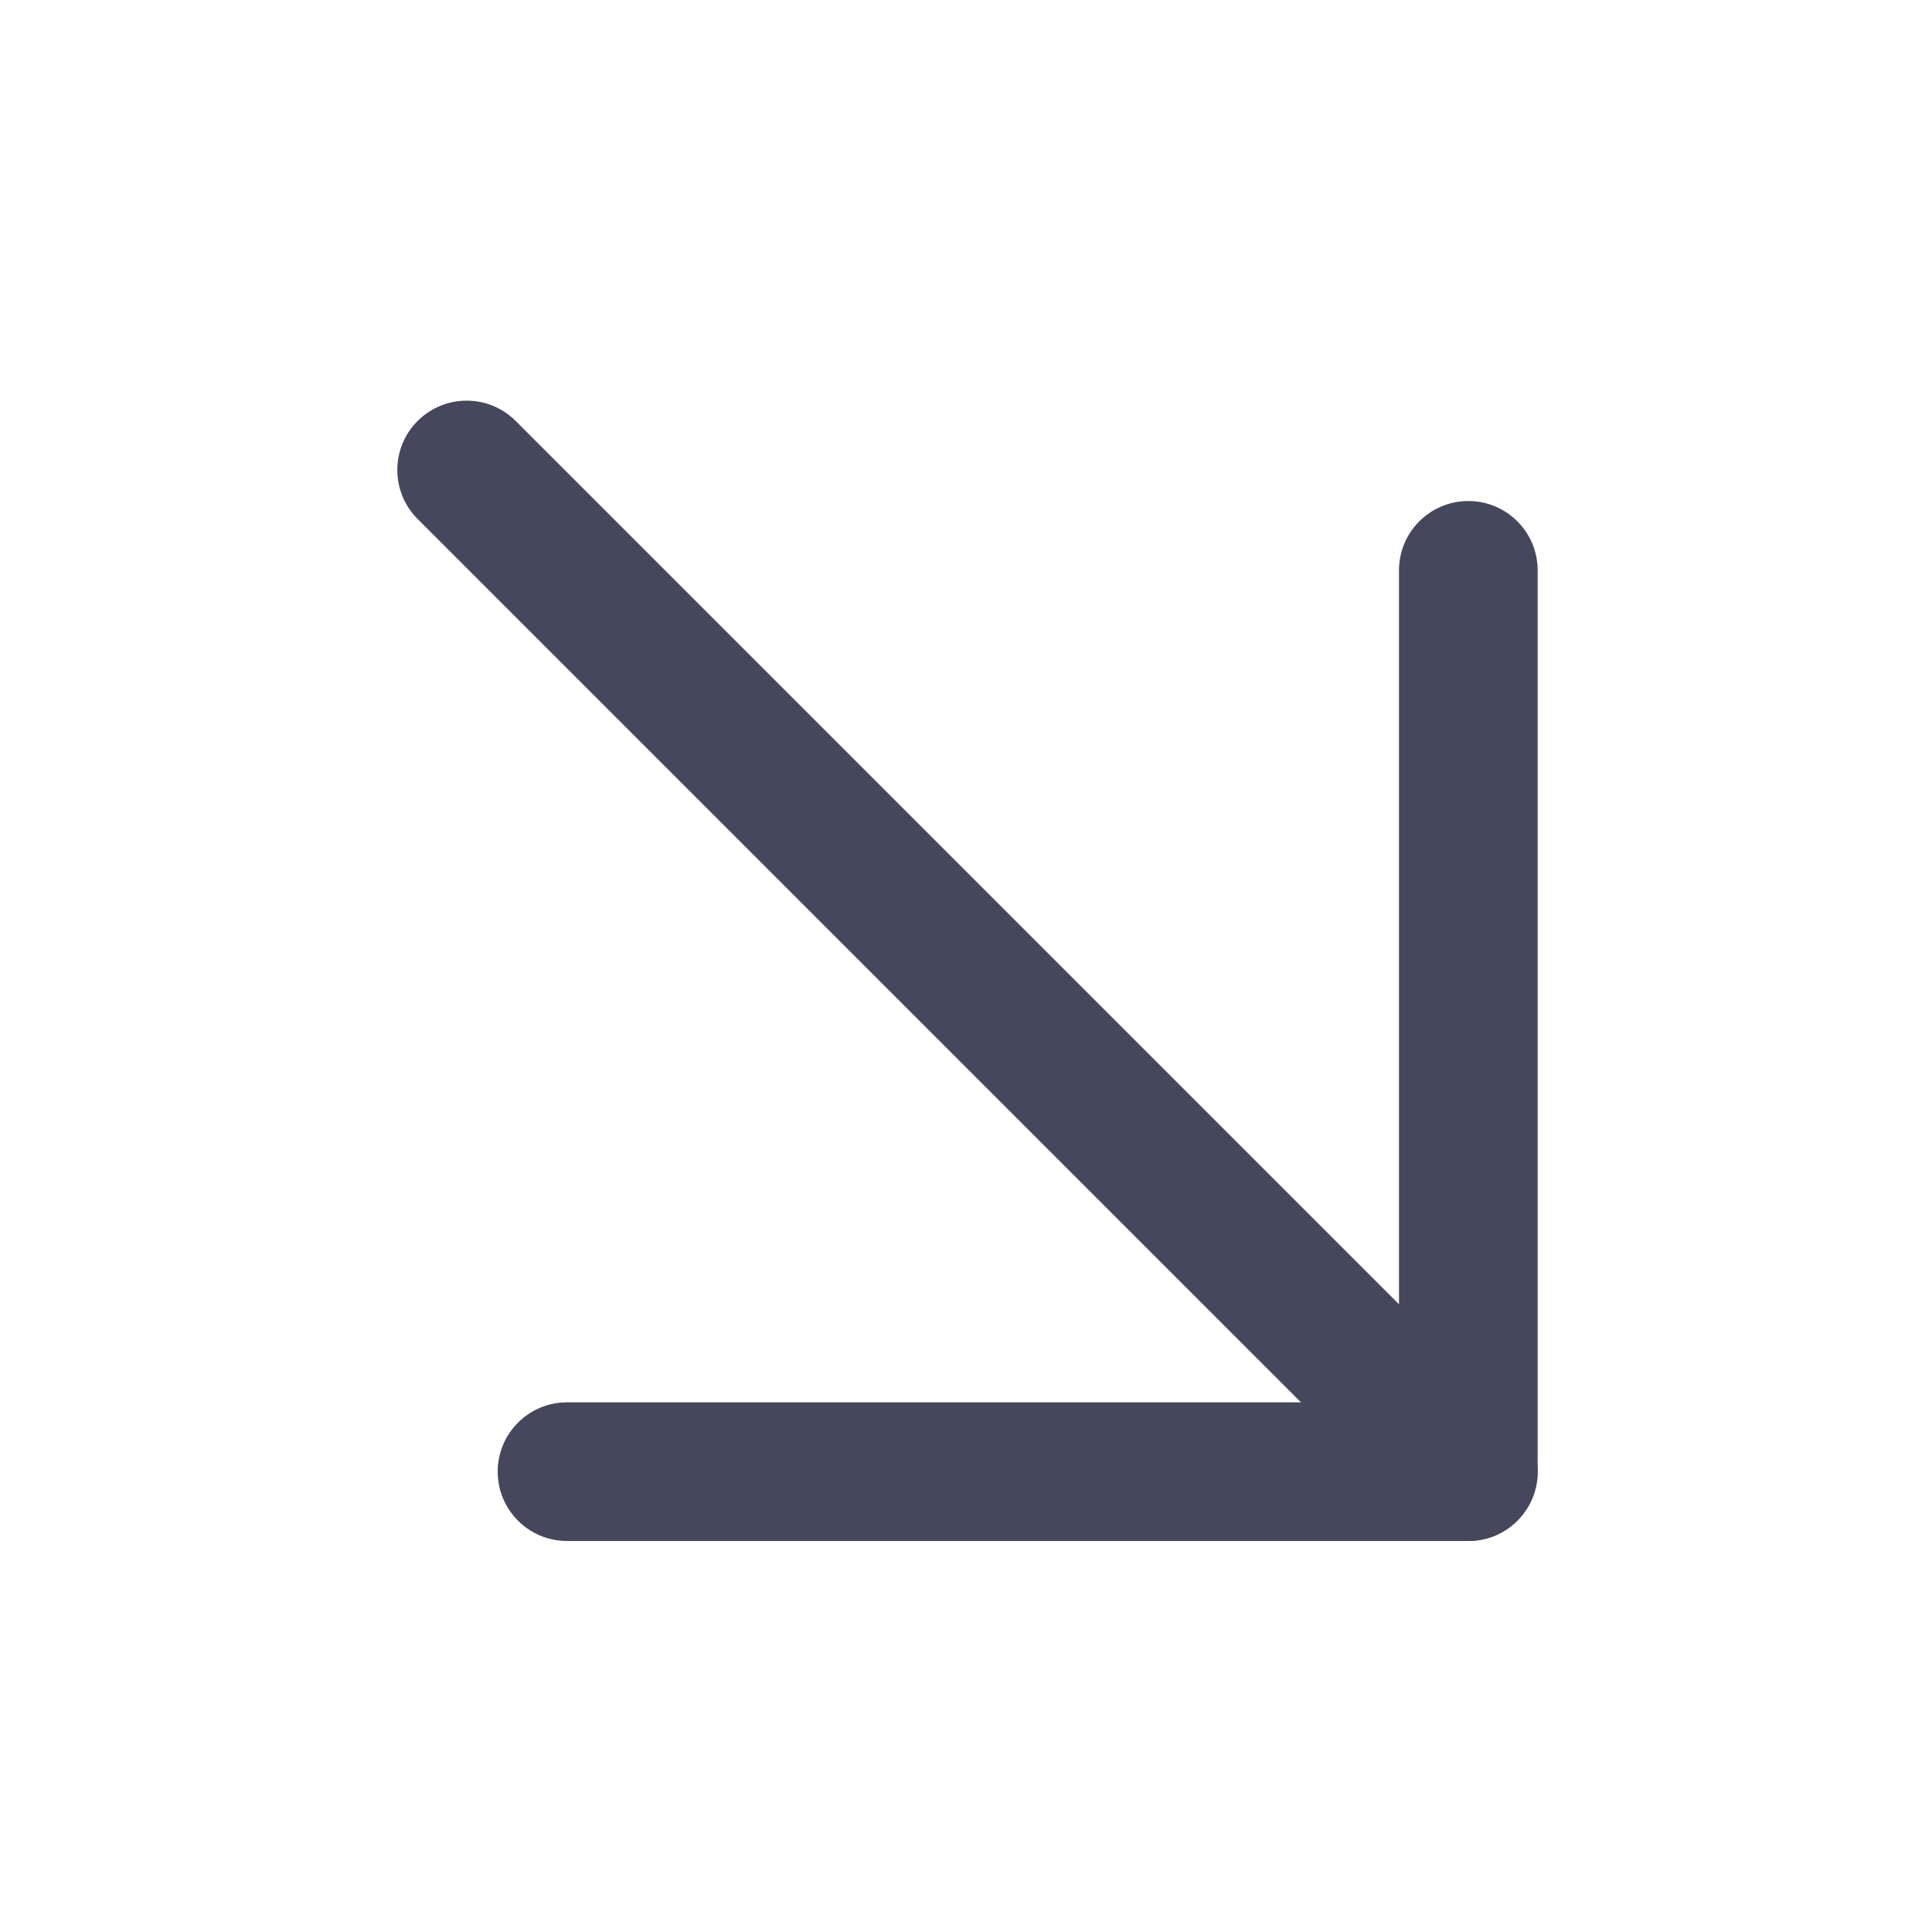 <svg width="200" height="200" viewBox="0 0 200 200" fill="none" xmlns="http://www.w3.org/2000/svg">
<g clip-path="url(#clip0_1182_737)">
<path fill-rule="evenodd" clip-rule="evenodd" d="M157.076 157.421C154.273 160.223 149.729 160.223 146.926 157.421L43.232 53.727C40.429 50.924 40.429 46.38 43.232 43.577C46.035 40.774 50.579 40.774 53.382 43.577L157.076 147.271C159.879 150.073 159.879 154.618 157.076 157.421Z" fill="#45485C"/>
<path fill-rule="evenodd" clip-rule="evenodd" d="M152.001 51.866C155.965 51.866 159.178 55.08 159.178 59.043L159.178 152.346C159.178 156.31 155.965 159.523 152.001 159.523L58.698 159.523C54.734 159.523 51.521 156.31 51.521 152.346C51.521 148.382 54.734 145.169 58.698 145.169H144.824V59.043C144.824 55.08 148.037 51.866 152.001 51.866Z" fill="#45485C"/>
</g>
<defs>
<clipPath id="clip0_1182_737">
<rect width="200" height="200" fill="white"/>
</clipPath>
</defs>
</svg>
